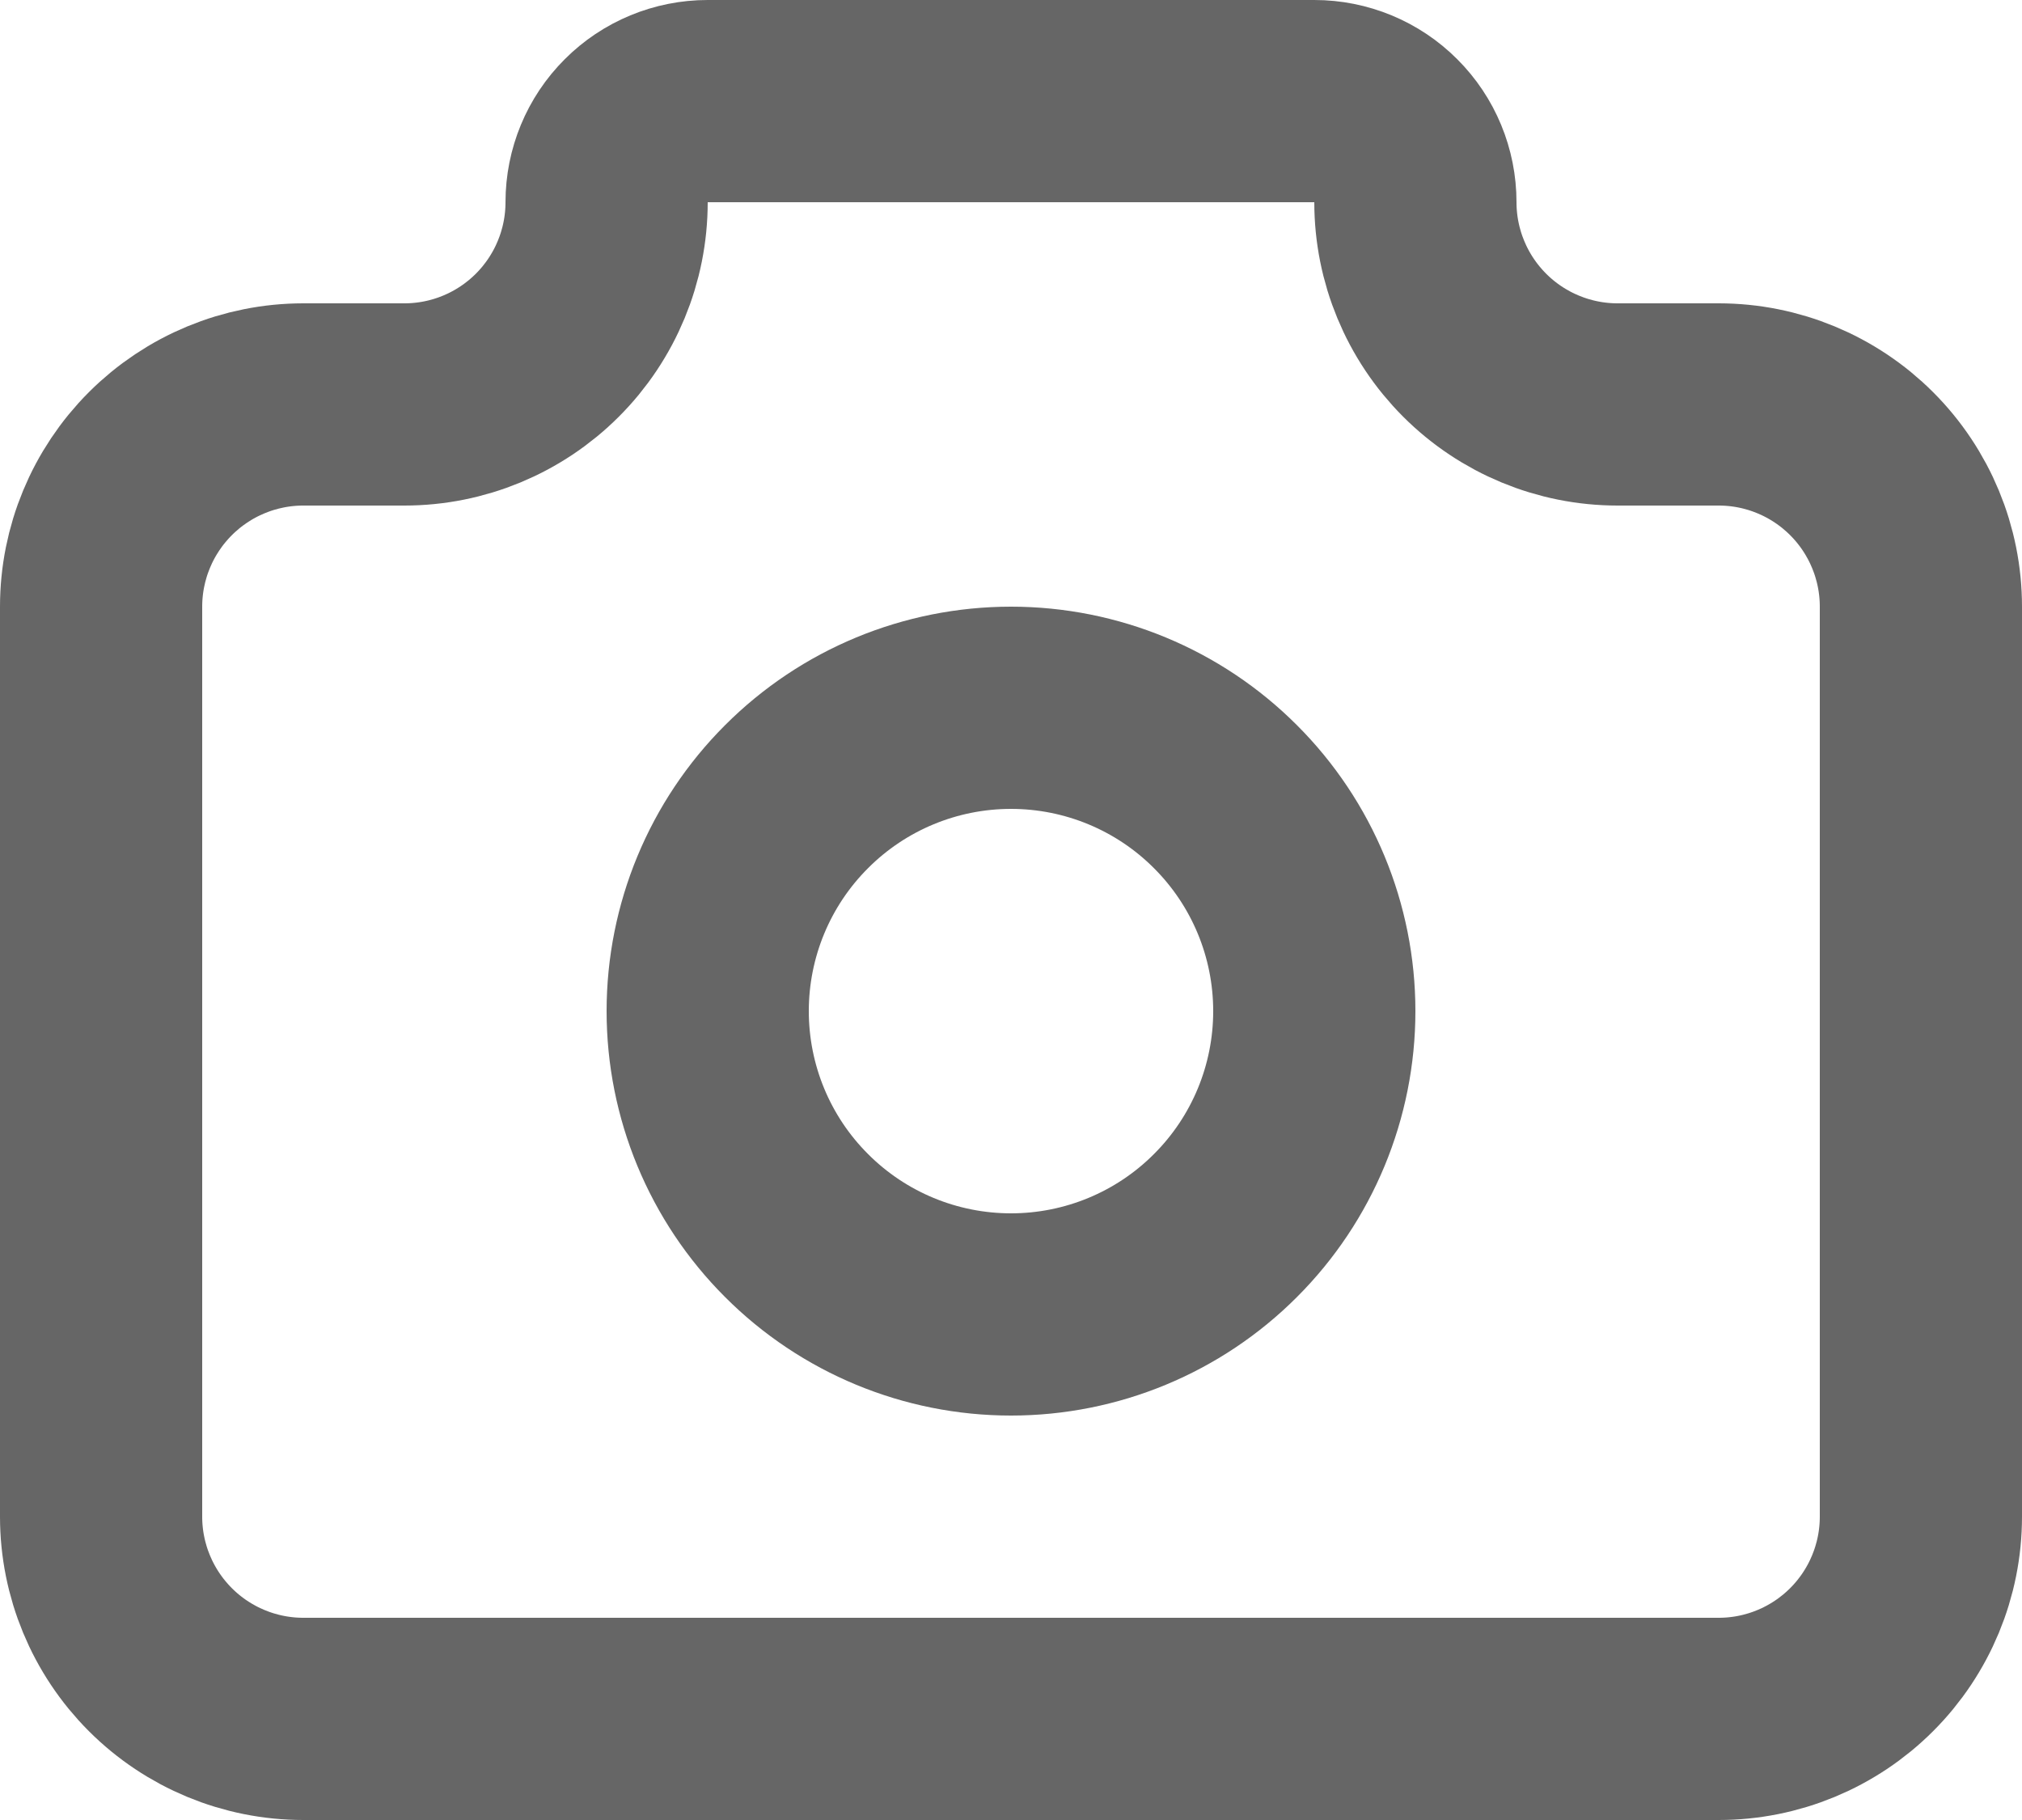 <svg width="20" height="18" viewBox="0 0 20 18" fill="none" xmlns="http://www.w3.org/2000/svg">
<path d="M3 4H4C4.53 4 5.039 3.789 5.414 3.414C5.789 3.039 6 2.53 6 2C6 1.735 6.105 1.48 6.293 1.293C6.48 1.105 6.735 1 7 1H13C13.265 1 13.52 1.105 13.707 1.293C13.895 1.48 14 1.735 14 2C14 2.53 14.211 3.039 14.586 3.414C14.961 3.789 15.47 4 16 4H17C17.53 4 18.039 4.211 18.414 4.586C18.789 4.961 19 5.47 19 6V15C19 15.53 18.789 16.039 18.414 16.414C18.039 16.789 17.53 17 17 17H3C2.47 17 1.961 16.789 1.586 16.414C1.211 16.039 1 15.53 1 15V6C1 5.47 1.211 4.961 1.586 4.586C1.961 4.211 2.47 4 3 4Z" stroke="#666666" stroke-width="2" stroke-linecap="round" stroke-linejoin="round"/>
<path d="M7 10C7 10.796 7.316 11.559 7.879 12.121C8.441 12.684 9.204 13 10 13C10.796 13 11.559 12.684 12.121 12.121C12.684 11.559 13 10.796 13 10C13 9.204 12.684 8.441 12.121 7.879C11.559 7.316 10.796 7 10 7C9.204 7 8.441 7.316 7.879 7.879C7.316 8.441 7 9.204 7 10Z" stroke="#666666" stroke-width="2" stroke-linecap="round" stroke-linejoin="round"/>
</svg>
